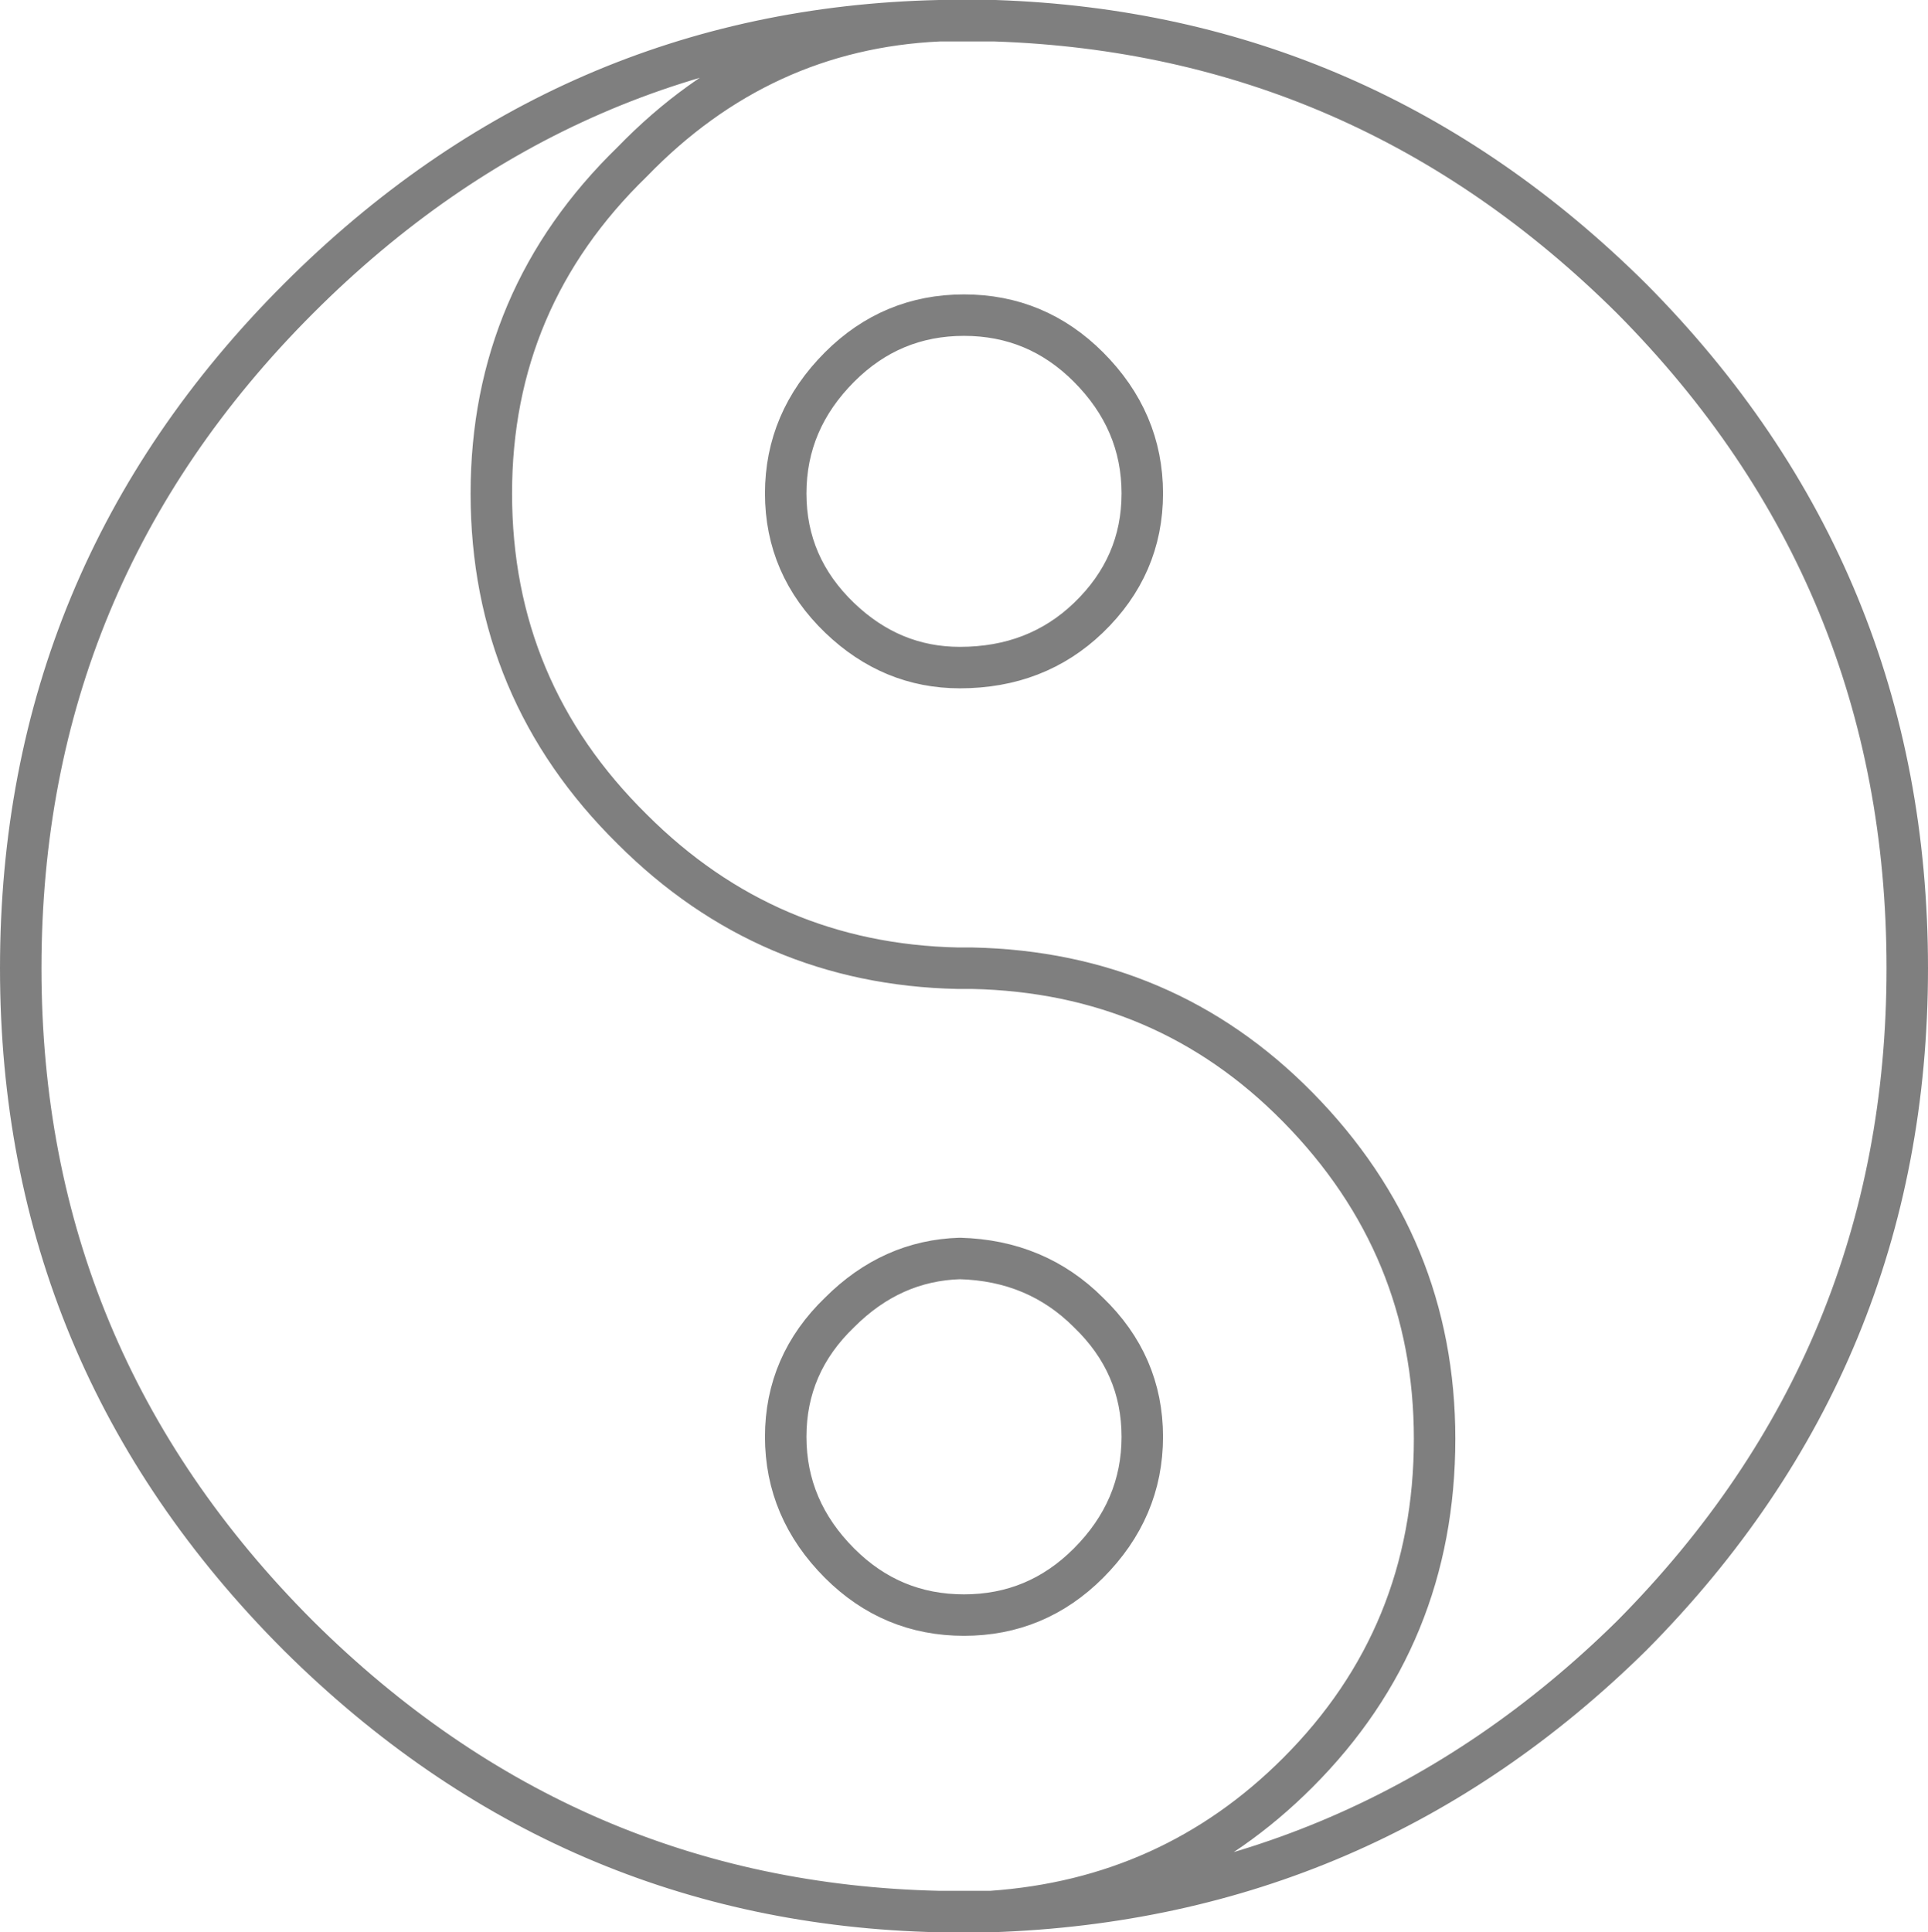<?xml version="1.0" encoding="UTF-8" standalone="no"?>
<svg xmlns:xlink="http://www.w3.org/1999/xlink" height="46.6px" width="46.5px" xmlns="http://www.w3.org/2000/svg">
  <g transform="matrix(1.0, 0.0, 0.0, 1.0, -376.5, -200.45)">
    <path d="M402.75 215.35 Q401.5 216.55 399.65 216.55 398.0 216.55 396.75 215.35 395.45 214.1 395.45 212.35 395.45 210.6 396.75 209.3 398.0 208.05 399.75 208.05 401.5 208.05 402.75 209.3 404.05 210.6 404.05 212.35 404.05 214.1 402.75 215.35 M400.4 246.55 Q409.4 246.25 415.85 239.9 422.5 233.2 422.5 223.8 422.5 214.35 415.85 207.65 409.4 201.25 400.5 200.95 L399.95 200.95 399.75 200.95 399.15 200.95 Q394.85 201.15 391.75 204.35 388.35 207.65 388.35 212.35 388.35 217.1 391.75 220.45 395.0 223.7 399.6 223.8 L399.95 223.8 Q404.6 223.9 407.8 227.15 411.1 230.5 411.1 235.15 411.1 239.9 407.8 243.2 404.75 246.25 400.4 246.55 L399.15 246.55 Q390.2 246.35 383.7 239.9 377.0 233.2 377.0 223.8 377.0 214.35 383.7 207.65 390.2 201.15 399.15 200.95 M402.75 238.15 Q401.5 239.4 399.75 239.4 398.0 239.4 396.75 238.15 395.45 236.85 395.45 235.1 395.45 233.35 396.75 232.1 398.0 230.85 399.65 230.8 401.5 230.85 402.75 232.1 404.05 233.35 404.05 235.1 404.05 236.85 402.75 238.15" fill="none" stroke="#000000" stroke-linecap="round" stroke-linejoin="round" stroke-opacity="0.502" stroke-width="1.0"/>
  </g>
</svg>
